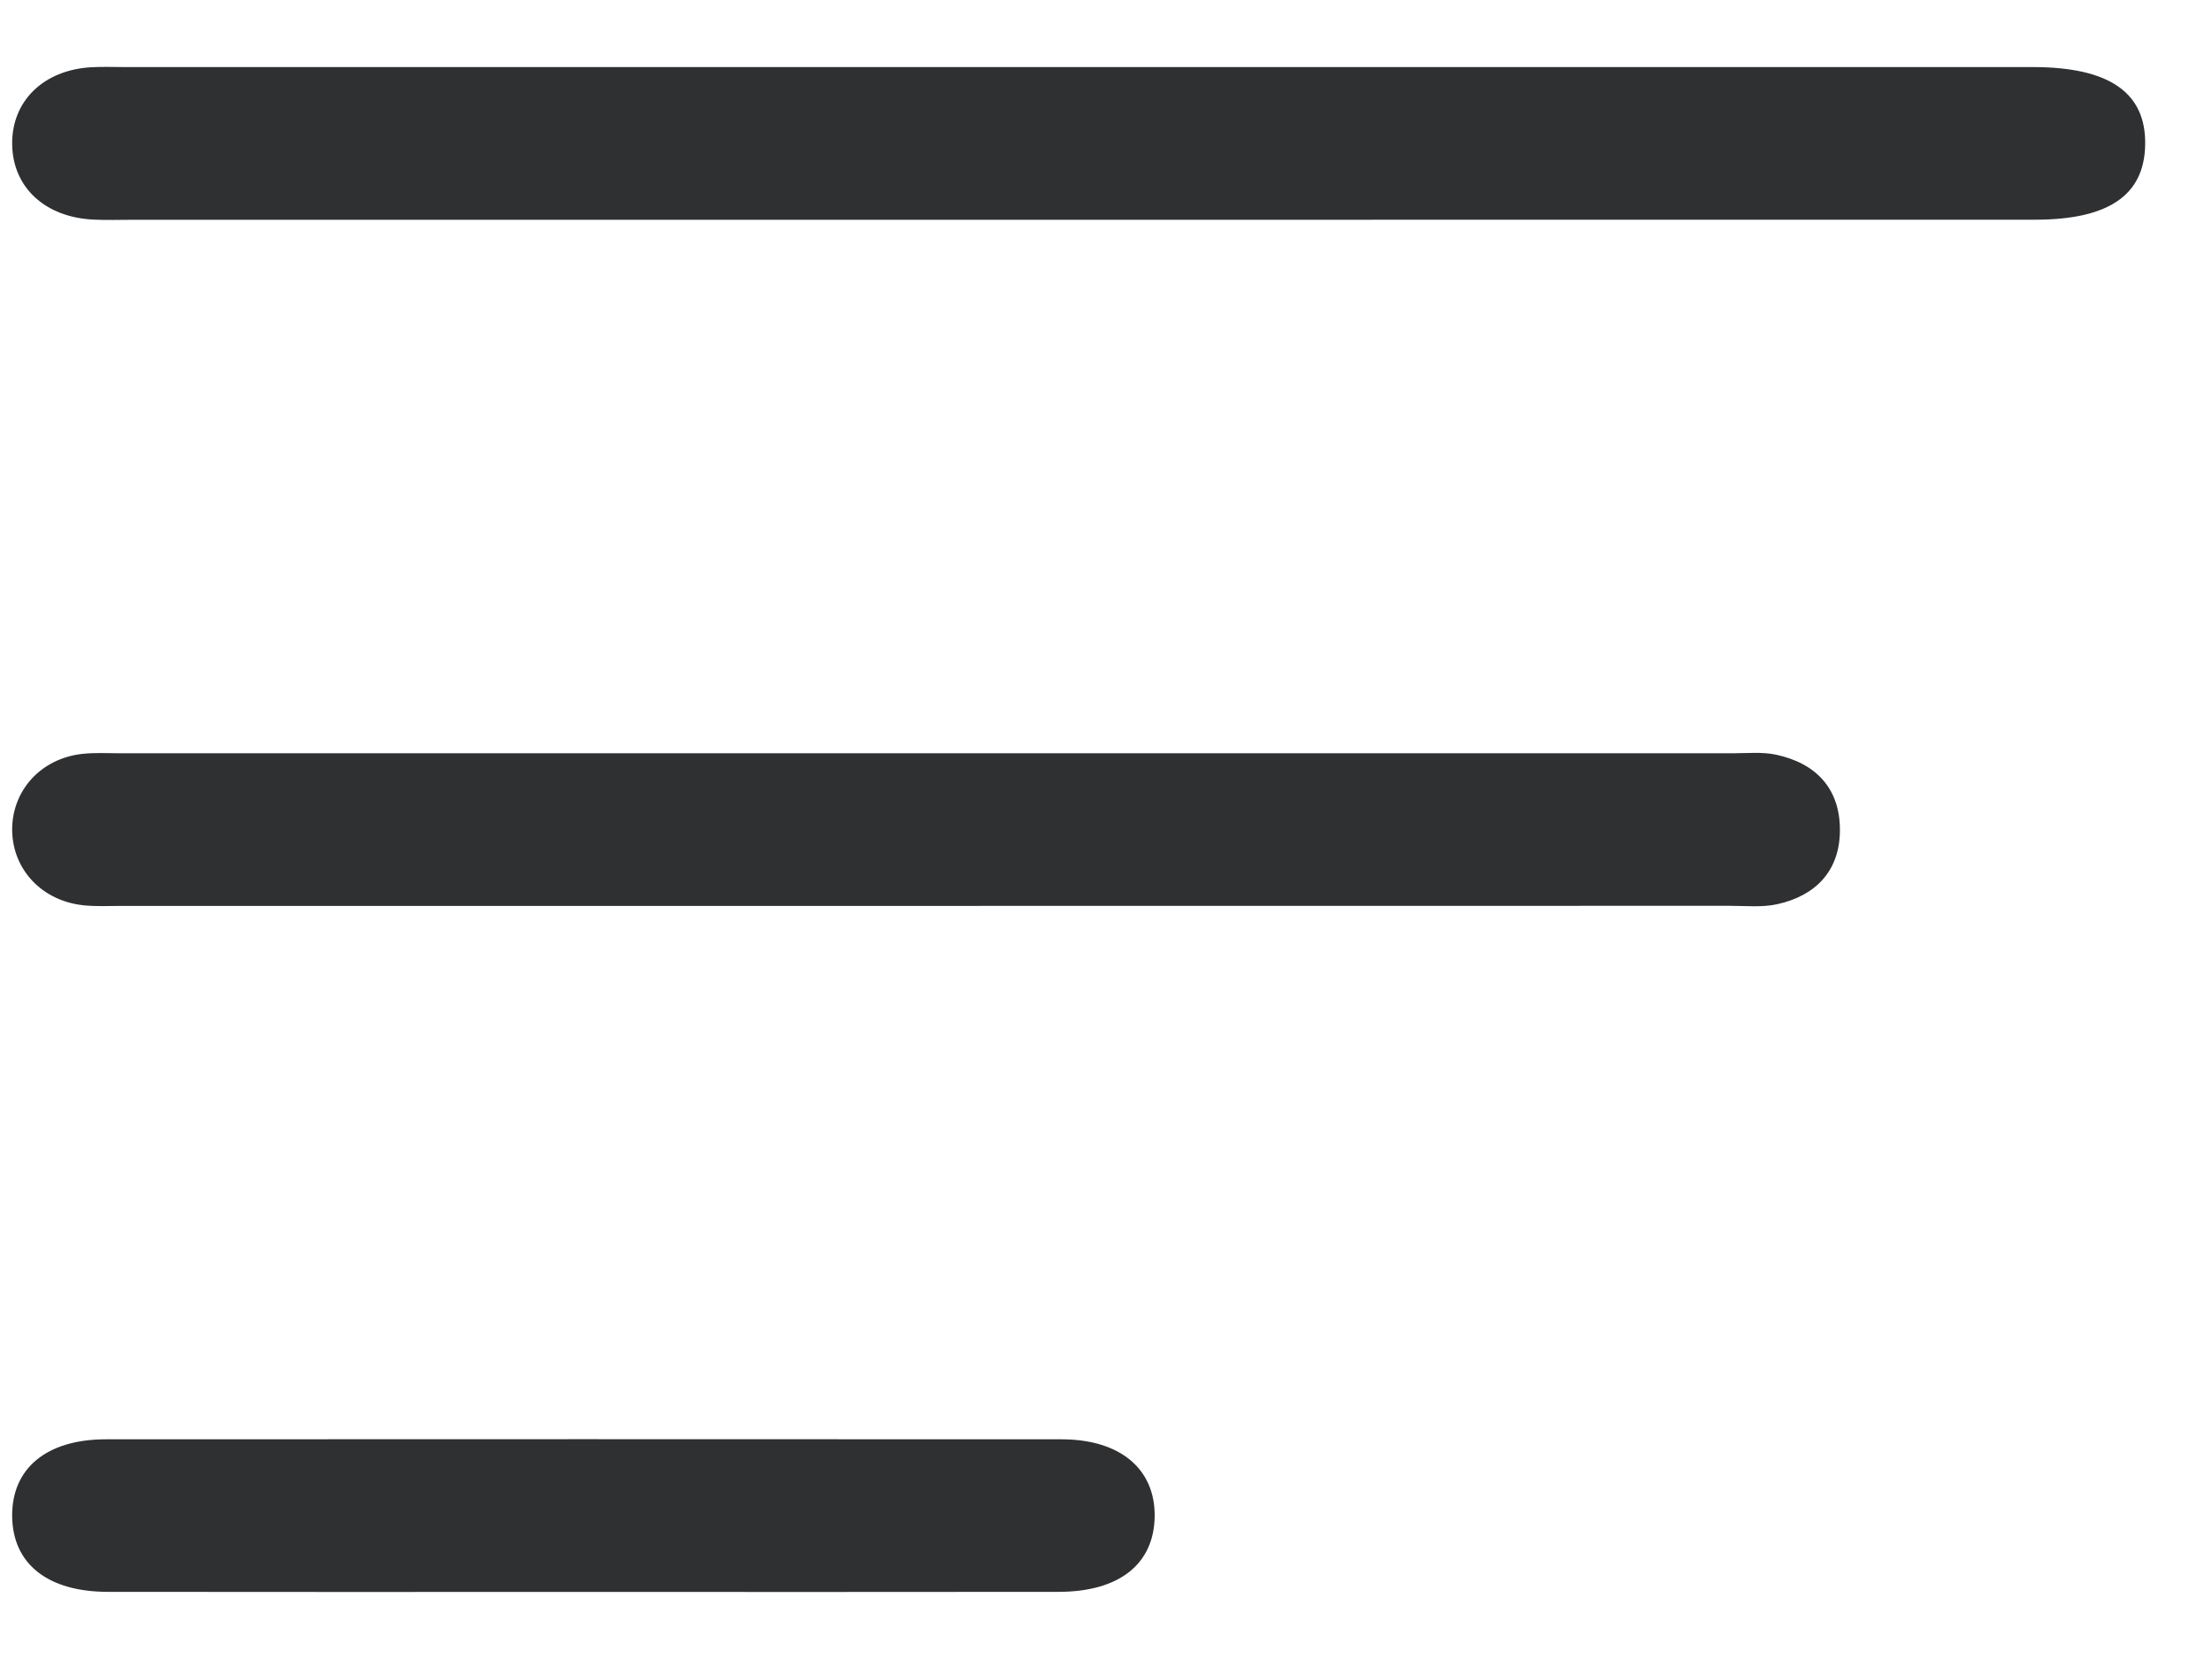 <svg width="28" height="21" viewBox="0 0 28 21" fill="none" xmlns="http://www.w3.org/2000/svg">
<path d="M13.594 2.782C9.618 2.782 5.643 2.782 1.668 2.782C1.507 2.782 1.346 2.788 1.186 2.78C0.572 2.752 0.162 2.373 0.154 1.829C0.146 1.28 0.55 0.885 1.157 0.851C1.298 0.843 1.438 0.849 1.579 0.849C9.631 0.849 17.681 0.849 25.732 0.849C26.699 0.849 27.166 1.172 27.154 1.831C27.144 2.472 26.69 2.781 25.759 2.781C21.704 2.782 17.65 2.782 13.594 2.782Z" fill="#2F3032"/>
<path d="M11.662 11.467C8.29 11.467 4.918 11.467 1.545 11.467C1.384 11.467 1.223 11.476 1.063 11.46C0.535 11.407 0.161 11.011 0.154 10.512C0.149 10.009 0.515 9.602 1.04 9.543C1.199 9.525 1.361 9.535 1.522 9.535C8.326 9.535 15.132 9.535 21.937 9.535C22.117 9.535 22.304 9.516 22.477 9.552C22.992 9.661 23.296 9.987 23.29 10.52C23.285 11.024 22.984 11.337 22.5 11.445C22.308 11.488 22.101 11.466 21.9 11.466C18.488 11.467 15.075 11.467 11.662 11.467Z" fill="#2F3032"/>
<path d="M7.324 20.151C5.338 20.151 3.351 20.153 1.364 20.15C0.603 20.149 0.162 19.796 0.154 19.197C0.146 18.59 0.586 18.22 1.338 18.219C5.371 18.217 9.404 18.217 13.436 18.219C14.182 18.219 14.626 18.597 14.616 19.201C14.605 19.8 14.166 20.149 13.401 20.15C11.377 20.153 9.35 20.151 7.324 20.151Z" fill="#2F3032"/>
</svg>
